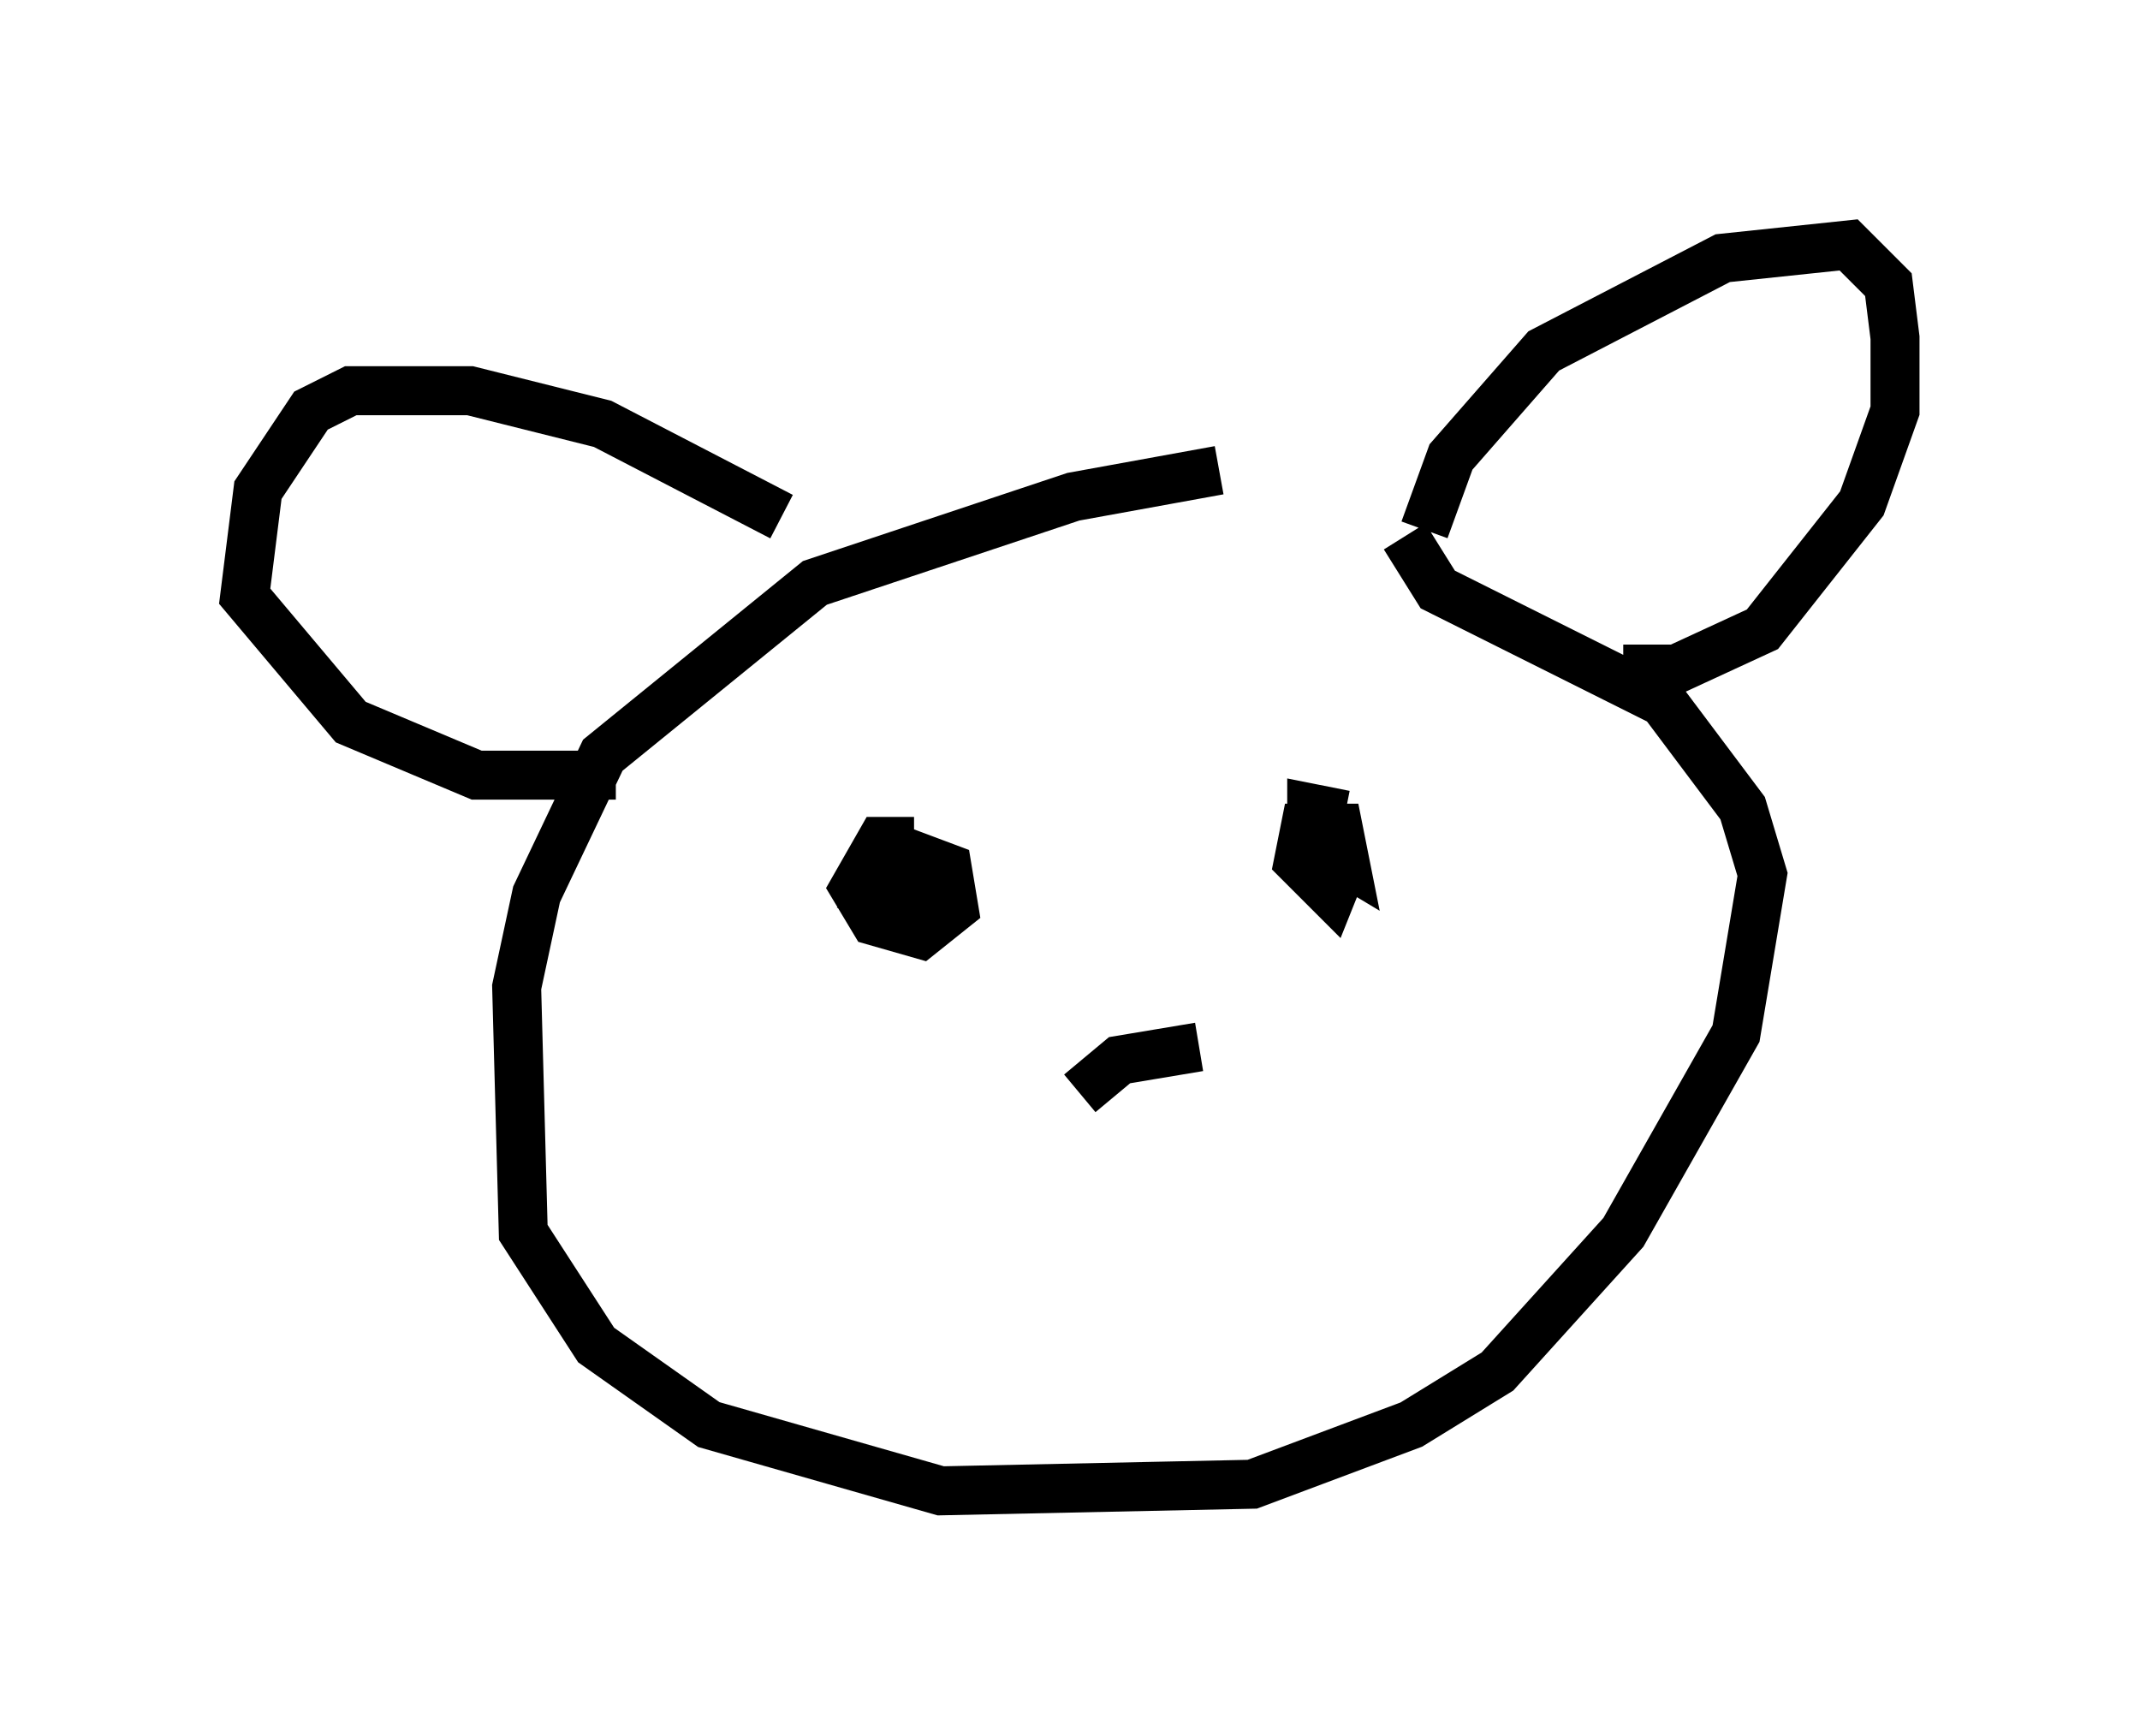 <?xml version="1.0" encoding="utf-8" ?>
<svg baseProfile="full" height="35.44" version="1.1" width="43.694" xmlns="http://www.w3.org/2000/svg" xmlns:ev="http://www.w3.org/2001/xml-events" xmlns:xlink="http://www.w3.org/1999/xlink"><defs /><rect fill="white" height="35.44" width="43.694" x="0" y="0" /><path d="M28.951, 9.601 m-4.059, 0.0 l-2.977, 0.541 -5.277, 1.759 l-4.33, 3.518 -1.353, 2.842 l-0.406, 1.894 0.135, 5.007 l1.488, 2.3 2.3, 1.624 l4.736, 1.353 6.36, -0.135 l3.248, -1.218 1.759, -1.083 l2.571, -2.842 2.3, -4.059 l0.541, -3.248 -0.406, -1.353 l-1.624, -2.165 -4.601, -2.3 l-0.677, -1.083 m0.406, -0.135 l0.541, -1.488 1.894, -2.165 l3.654, -1.894 2.571, -0.271 l0.812, 0.812 0.135, 1.083 l0.0, 1.488 -0.677, 1.894 l-2.03, 2.571 -1.759, 0.812 l-1.083, 0.0 m-17.185, -3.112 l-3.654, -1.894 -2.706, -0.677 l-2.436, 0.0 -0.812, 0.406 l-1.083, 1.624 -0.271, 2.165 l2.165, 2.571 2.571, 1.083 l2.842, 0.0 m6.089, 1.353 l-0.677, 0.0 -0.541, 0.947 l0.406, 0.677 0.947, 0.271 l0.677, -0.541 -0.135, -0.812 l-1.083, -0.406 -0.406, 0.812 l1.083, 0.135 0.271, -0.947 m8.254, -0.677 l-0.677, -0.135 0.0, 0.677 l0.677, 0.406 -0.135, -0.677 l-0.677, 0.0 -0.135, 0.677 l0.677, 0.677 0.271, -0.677 l-0.406, 0.541 m-2.571, 3.248 l-1.624, 0.271 -0.812, 0.677 " fill="none" stroke="black" stroke-width="1" /></svg>